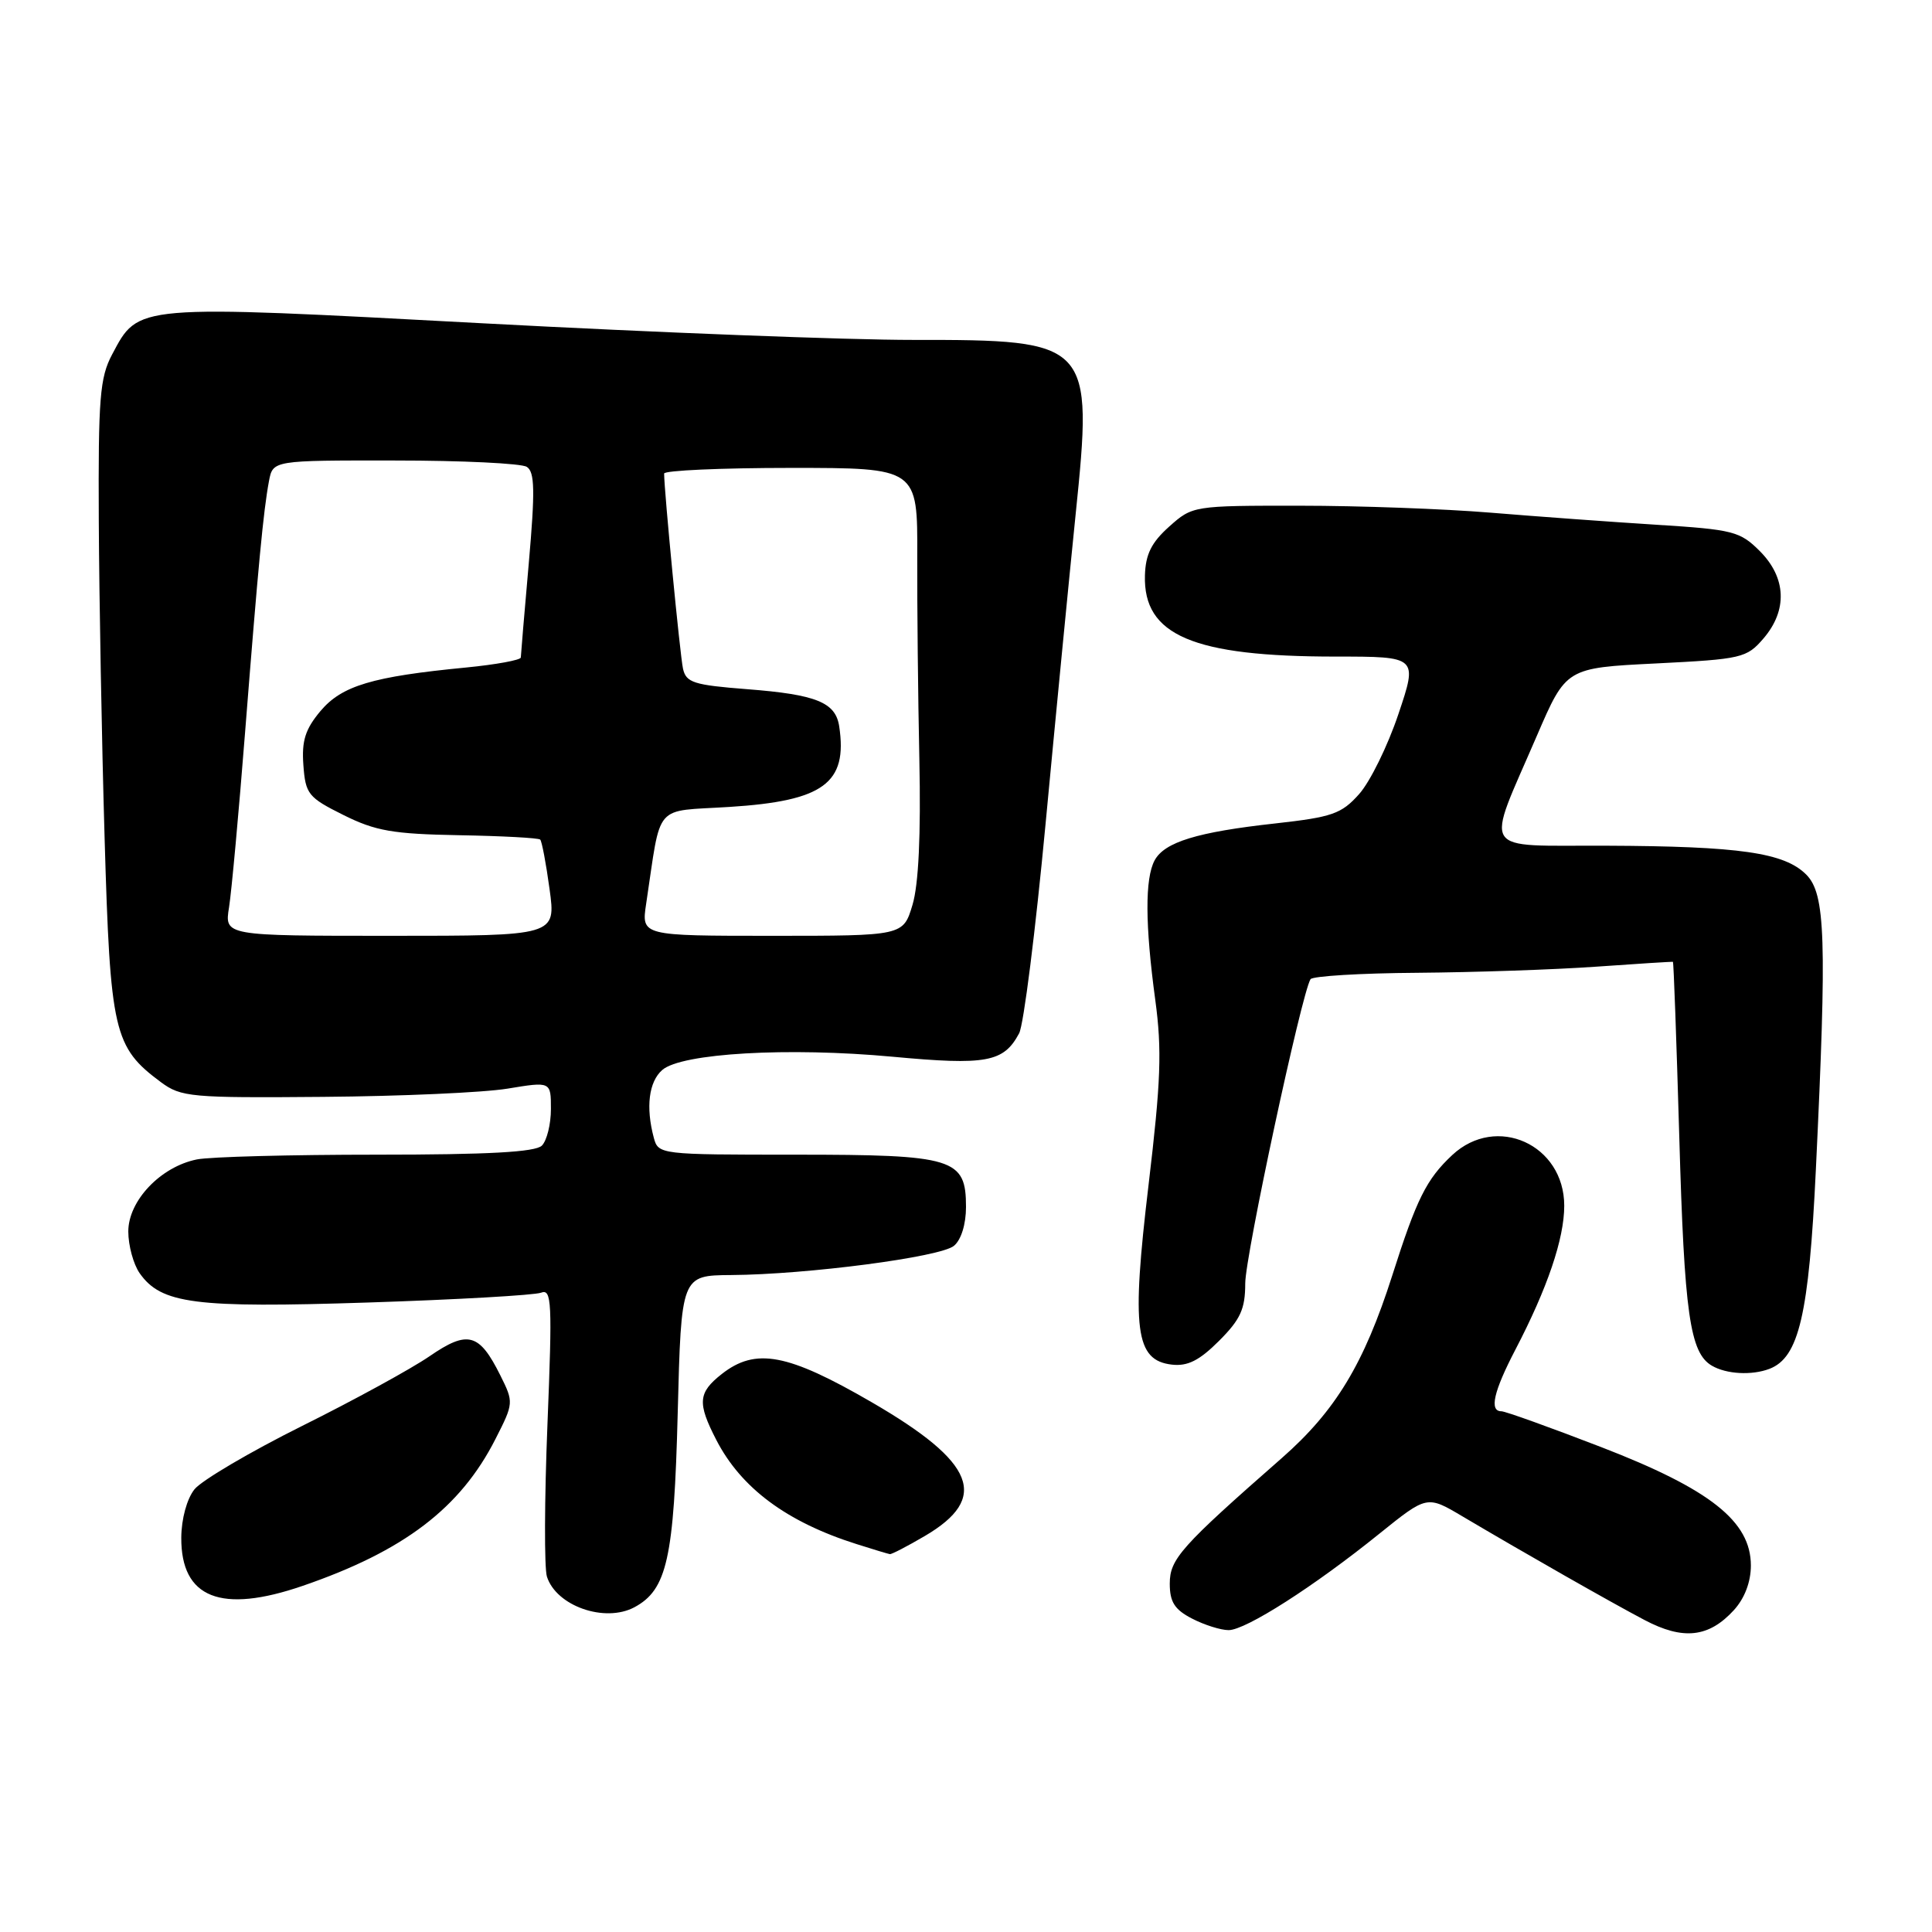 <?xml version="1.0" encoding="UTF-8" standalone="no"?>
<!DOCTYPE svg PUBLIC "-//W3C//DTD SVG 1.1//EN" "http://www.w3.org/Graphics/SVG/1.1/DTD/svg11.dtd" >
<svg xmlns="http://www.w3.org/2000/svg" xmlns:xlink="http://www.w3.org/1999/xlink" version="1.1" viewBox="0 0 256 256">
 <g >
 <path fill="currentColor"
d=" M 229.75 213.35 C 231.17 211.79 232.00 209.62 232.00 207.44 C 232.00 201.59 226.62 197.33 212.17 191.75 C 205.41 189.14 199.46 187.00 198.94 187.00 C 197.31 187.00 197.91 184.38 200.79 178.85 C 205.04 170.70 207.27 164.13 207.27 159.77 C 207.27 151.66 198.28 147.59 192.43 153.05 C 189.01 156.25 187.72 158.83 184.47 169.04 C 180.74 180.71 176.97 186.94 169.87 193.18 C 156.48 204.92 155.00 206.58 155.00 209.84 C 155.00 212.27 155.64 213.28 157.95 214.47 C 159.57 215.31 161.75 216.00 162.80 216.00 C 165.06 216.00 174.12 210.21 182.79 203.21 C 189.09 198.14 189.09 198.14 193.79 200.93 C 202.07 205.83 213.37 212.27 217.89 214.65 C 223.02 217.36 226.42 216.99 229.75 213.35 Z  M 84.06 212.97 C 88.38 210.65 89.31 206.52 89.80 187.25 C 90.27 169.00 90.27 169.00 96.88 168.95 C 106.99 168.88 124.61 166.57 126.40 165.08 C 127.36 164.29 128.00 162.21 128.00 159.93 C 128.00 153.48 126.43 153.00 105.39 153.00 C 87.41 153.00 87.23 152.98 86.63 150.75 C 85.55 146.71 85.97 143.34 87.75 141.78 C 90.30 139.55 104.46 138.74 118.25 140.02 C 130.72 141.18 132.99 140.76 135.04 136.92 C 135.64 135.81 137.21 123.33 138.54 109.20 C 139.87 95.06 141.66 76.63 142.52 68.23 C 144.87 45.32 144.59 45.02 121.00 45.04 C 112.47 45.05 86.83 44.06 64.00 42.84 C 17.67 40.36 18.40 40.30 14.85 46.98 C 13.23 50.03 13.01 52.78 13.09 68.98 C 13.14 79.17 13.48 98.08 13.86 111.02 C 14.61 136.79 15.06 138.74 21.33 143.40 C 24.00 145.37 25.29 145.49 42.83 145.34 C 53.10 145.26 64.09 144.77 67.25 144.25 C 73.00 143.30 73.00 143.30 73.00 146.95 C 73.00 148.96 72.46 151.14 71.80 151.80 C 70.94 152.66 64.67 153.00 49.92 153.00 C 38.55 153.00 27.83 153.28 26.09 153.63 C 21.29 154.59 17.00 159.10 17.00 163.18 C 17.00 165.04 17.68 167.52 18.50 168.70 C 21.36 172.77 25.79 173.34 48.76 172.59 C 60.50 172.21 70.81 171.62 71.69 171.29 C 73.11 170.74 73.19 172.49 72.54 188.75 C 72.14 198.69 72.11 207.76 72.47 208.91 C 73.71 212.81 80.14 215.06 84.06 212.97 Z  M 40.12 210.13 C 53.53 205.52 61.01 199.82 65.65 190.68 C 68.07 185.93 68.08 185.82 66.30 182.25 C 63.50 176.63 61.99 176.22 56.90 179.72 C 54.48 181.38 46.88 185.54 40.00 188.96 C 33.12 192.39 26.72 196.16 25.77 197.34 C 24.76 198.61 24.04 201.25 24.02 203.75 C 23.98 211.76 29.28 213.86 40.12 210.13 Z  M 122.54 203.53 C 131.13 198.49 129.26 193.78 115.50 185.80 C 104.34 179.33 100.13 178.54 95.63 182.07 C 92.50 184.54 92.38 185.88 94.91 190.79 C 98.20 197.18 104.24 201.67 113.50 204.60 C 115.70 205.30 117.69 205.90 117.91 205.93 C 118.14 205.97 120.22 204.89 122.54 203.53 Z  M 234.46 181.38 C 238.37 179.88 239.69 174.22 240.61 155.00 C 242.08 124.38 241.89 118.44 239.33 115.88 C 236.43 112.98 230.53 112.13 212.82 112.06 C 195.85 111.99 196.77 113.45 203.64 97.50 C 207.52 88.50 207.52 88.50 219.43 87.91 C 230.80 87.34 231.44 87.19 233.67 84.60 C 236.88 80.86 236.70 76.55 233.19 73.03 C 230.56 70.40 229.66 70.17 219.44 69.53 C 213.42 69.15 203.55 68.43 197.50 67.93 C 191.45 67.43 180.09 67.01 172.27 67.01 C 158.11 67.00 158.01 67.02 154.92 69.78 C 152.57 71.88 151.79 73.45 151.71 76.25 C 151.48 84.19 158.09 87.00 176.98 87.00 C 187.86 87.00 187.86 87.00 185.29 94.64 C 183.88 98.84 181.54 103.60 180.09 105.22 C 177.75 107.85 176.52 108.27 168.98 109.11 C 158.63 110.25 154.30 111.58 152.99 114.01 C 151.70 116.42 151.73 122.54 153.08 132.50 C 153.98 139.14 153.82 143.31 152.19 157.00 C 149.90 176.17 150.43 180.26 155.28 180.82 C 157.37 181.06 158.93 180.27 161.53 177.67 C 164.37 174.83 165.00 173.45 165.00 170.06 C 165.00 166.41 172.45 131.70 173.65 129.75 C 173.91 129.34 180.28 128.95 187.81 128.90 C 195.34 128.84 206.00 128.48 211.50 128.09 C 217.00 127.70 221.58 127.41 221.67 127.45 C 221.77 127.48 222.14 137.86 222.51 150.51 C 223.18 174.11 223.92 179.26 226.83 180.96 C 228.76 182.09 232.12 182.27 234.46 181.38 Z  M 30.35 120.22 C 30.68 118.14 31.64 107.67 32.48 96.97 C 34.22 74.89 34.90 67.69 35.64 63.75 C 36.16 61.00 36.16 61.00 52.33 61.02 C 61.22 61.02 69.09 61.40 69.80 61.86 C 70.86 62.52 70.91 65.01 70.07 74.59 C 69.49 81.14 69.02 86.78 69.01 87.12 C 69.00 87.46 65.74 88.06 61.75 88.45 C 49.32 89.65 45.30 90.86 42.47 94.21 C 40.45 96.62 39.96 98.15 40.20 101.39 C 40.48 105.22 40.84 105.67 45.50 107.99 C 49.75 110.11 52.05 110.51 60.84 110.67 C 66.53 110.77 71.36 111.03 71.58 111.25 C 71.80 111.47 72.36 114.43 72.82 117.82 C 73.67 124.00 73.67 124.00 51.71 124.00 C 29.74 124.00 29.74 124.00 30.35 120.22 Z  M 85.62 119.75 C 87.67 106.18 86.47 107.57 96.69 106.92 C 109.13 106.13 112.33 103.78 111.20 96.25 C 110.72 93.06 108.16 92.03 98.99 91.32 C 91.91 90.77 90.91 90.45 90.50 88.60 C 90.11 86.84 88.01 65.11 88.00 62.75 C 88.00 62.34 95.56 62.00 104.79 62.00 C 121.59 62.00 121.59 62.00 121.54 73.75 C 121.52 80.21 121.64 92.32 121.82 100.65 C 122.03 110.63 121.72 117.20 120.91 119.90 C 119.68 124.00 119.68 124.00 102.33 124.00 C 84.98 124.00 84.98 124.00 85.62 119.75 Z "/>
</g>
</svg>